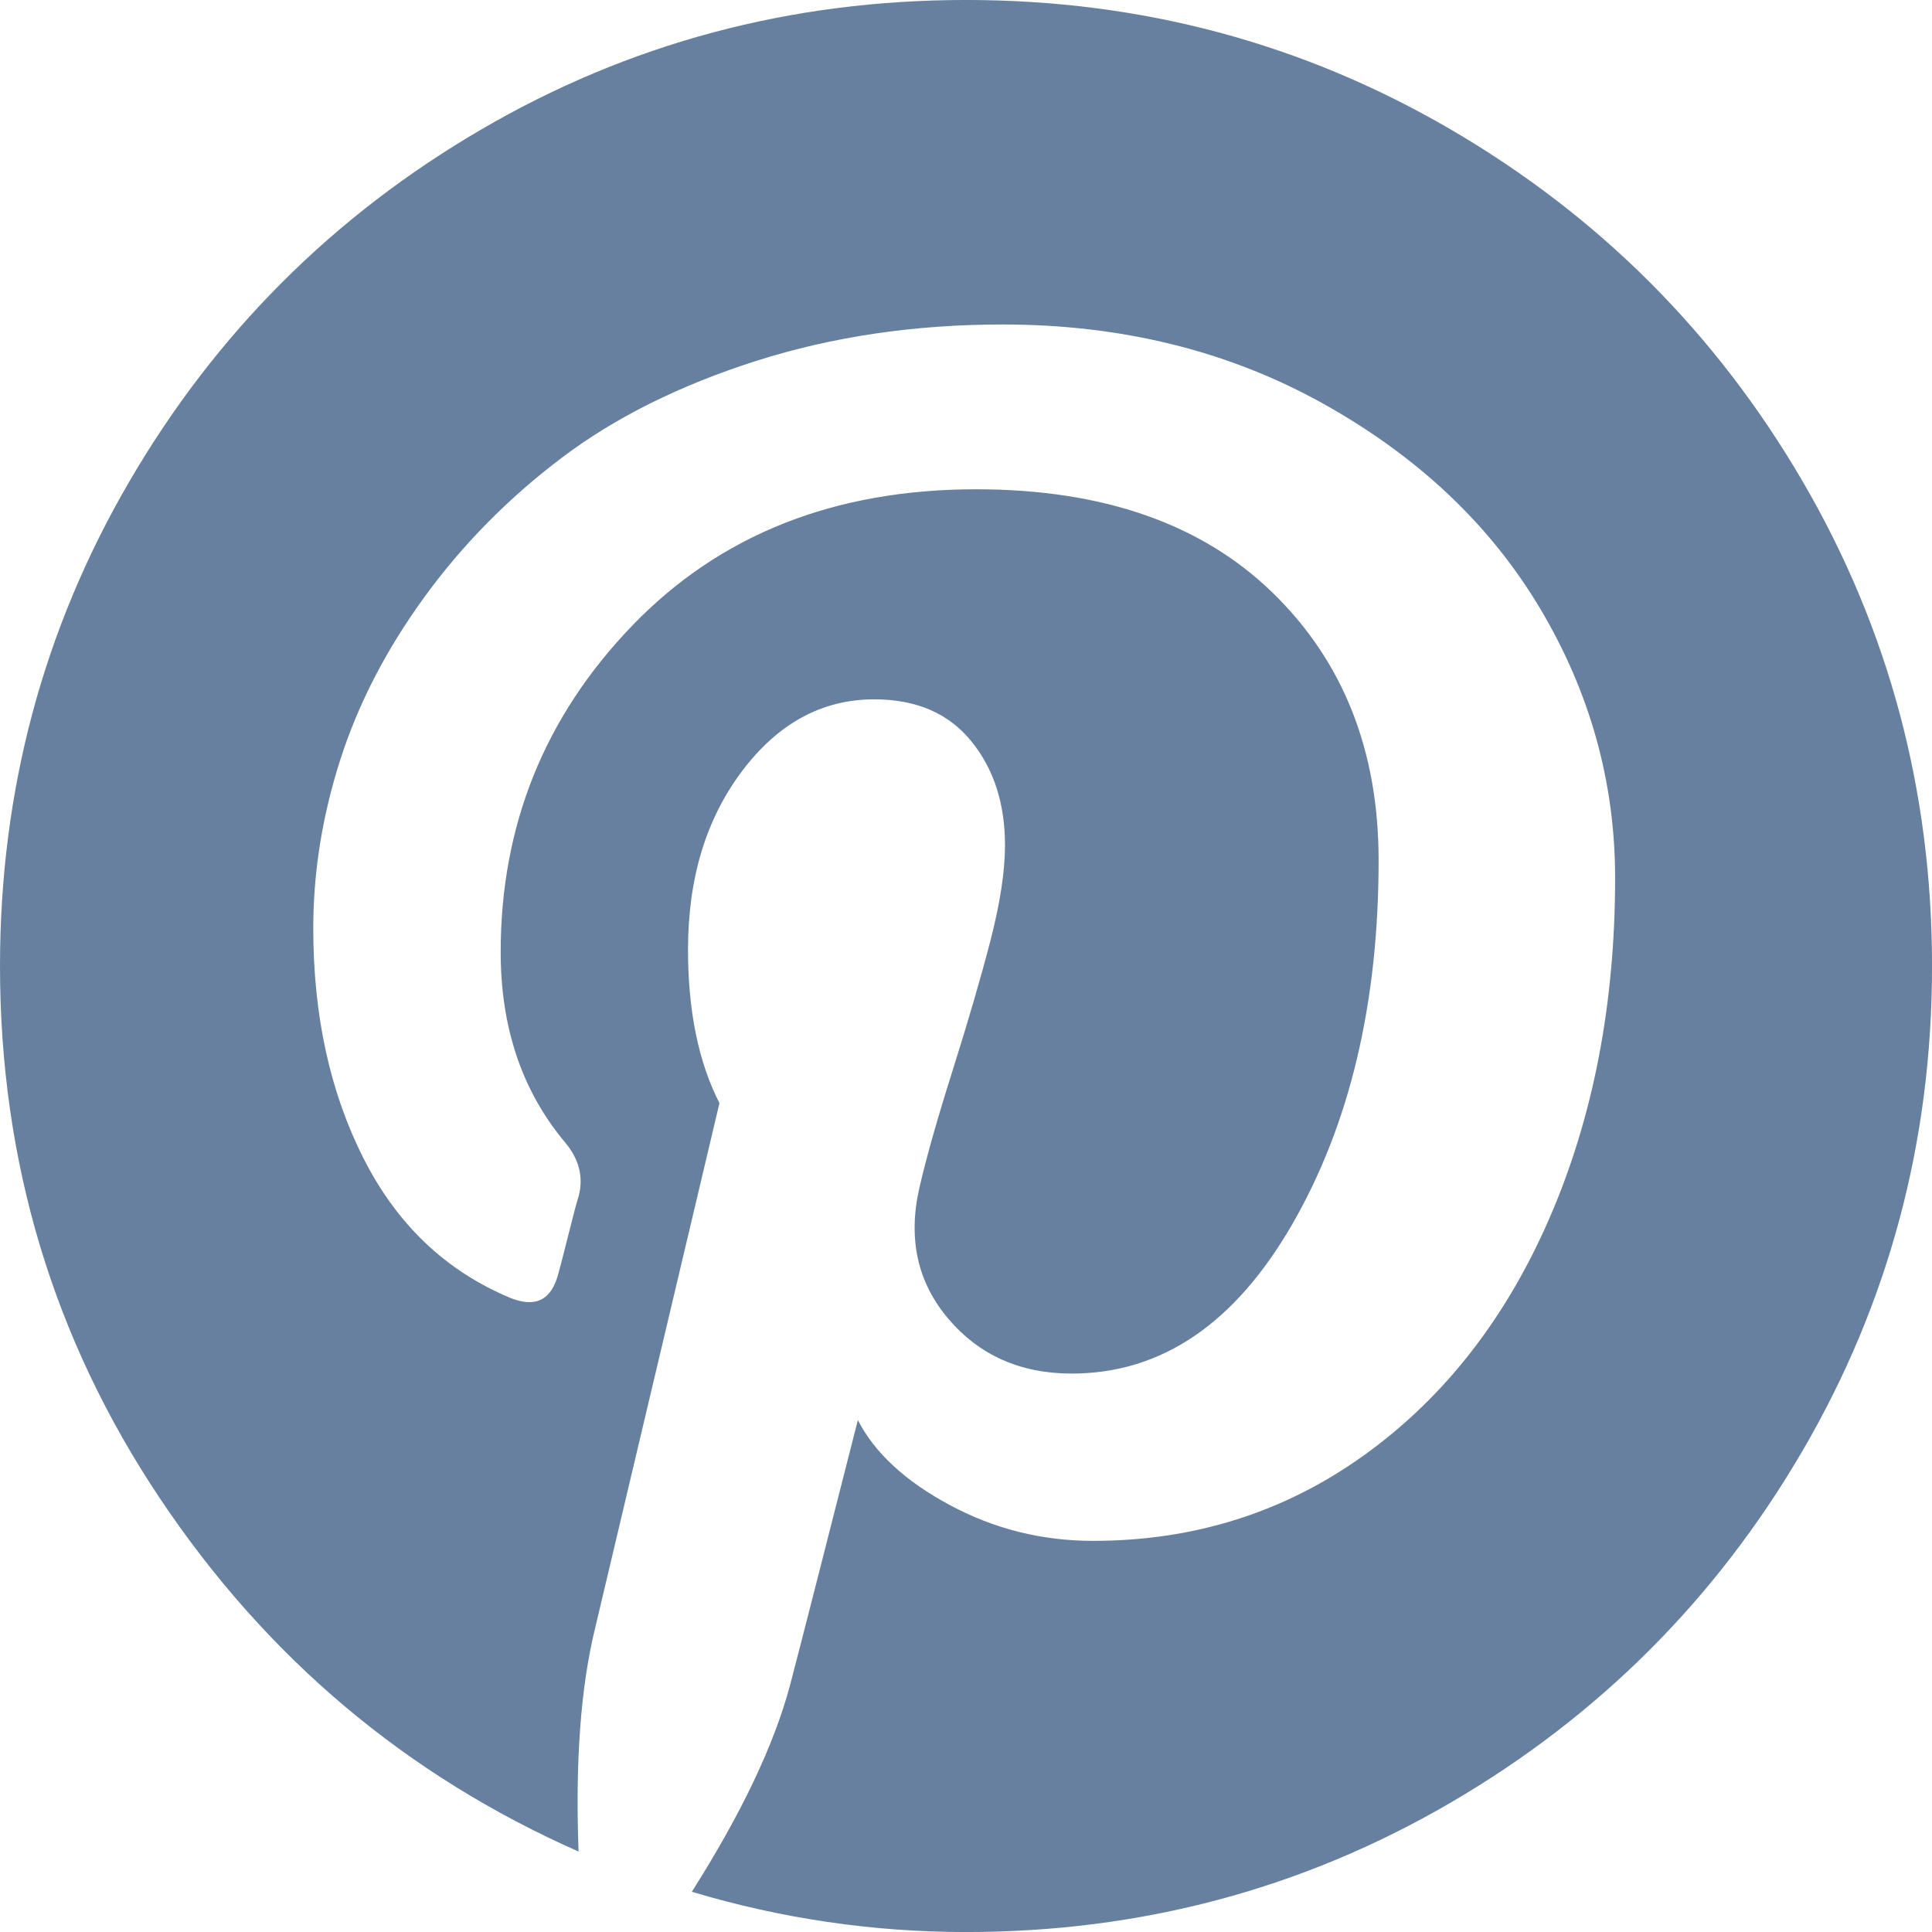 <?xml version="1.0" encoding="utf-8"?>
<!-- Generator: Adobe Illustrator 16.0.0, SVG Export Plug-In . SVG Version: 6.00 Build 0)  -->
<!DOCTYPE svg PUBLIC "-//W3C//DTD SVG 1.1//EN" "http://www.w3.org/Graphics/SVG/1.1/DTD/svg11.dtd">
<svg version="1.1" id="Capa_1" xmlns="http://www.w3.org/2000/svg" xmlns:xlink="http://www.w3.org/1999/xlink" x="0px" y="0px"
	 width="200px" height="200px" viewBox="0 0 200 200" enable-background="new 0 0 200 200" xml:space="preserve">
<g>
	<g>
		<path fill="#67809F" d="M150.194,13.412C134.875,4.47,118.142-0.002,100.001-0.002c-18.144,0-34.876,4.471-50.197,13.414
			c-15.319,8.941-27.452,21.074-36.392,36.393C4.47,65.128,0,81.861,0,100.004c0,20.227,5.51,38.587,16.535,55.078
			c11.024,16.496,25.477,28.691,43.359,36.589c-0.349-9.288,0.217-16.97,1.693-23.046l12.891-54.43
			c-2.172-4.252-3.256-9.547-3.256-15.886c0-7.378,1.866-13.543,5.6-18.489c3.729-4.949,8.289-7.425,13.67-7.425
			c4.34,0,7.684,1.431,10.027,4.3c2.344,2.863,3.518,6.467,3.518,10.807c0,2.693-0.502,5.971-1.497,9.833
			c-0.999,3.862-2.302,8.333-3.905,13.411c-1.605,5.078-2.756,9.136-3.451,12.175c-1.217,5.295-0.218,9.83,2.995,13.606
			c3.209,3.776,7.464,5.664,12.761,5.664c9.288,0,16.905-5.164,22.854-15.494c5.945-10.33,8.919-22.875,8.919-37.633
			c0-11.371-3.667-20.619-11.003-27.736c-7.335-7.116-17.559-10.678-30.664-10.678c-14.671,0-26.542,4.711-35.611,14.127
			c-9.07,9.42-13.605,20.686-13.605,33.789c0,7.813,2.215,14.37,6.64,19.666c1.476,1.735,1.953,3.602,1.433,5.596
			c-0.175,0.521-0.521,1.824-1.041,3.906c-0.521,2.082-0.869,3.431-1.043,4.037c-0.695,2.778-2.344,3.646-4.949,2.604
			c-6.686-2.777-11.764-7.594-15.233-14.453c-3.474-6.855-5.208-14.799-5.208-23.827c0-5.815,0.932-11.633,2.798-17.45
			c1.866-5.816,4.772-11.436,8.726-16.863c3.947-5.422,8.68-10.222,14.193-14.388c5.512-4.168,12.219-7.507,20.118-10.028
			c7.897-2.516,16.407-3.775,25.522-3.775c12.324,0,23.394,2.734,33.201,8.203c9.809,5.47,17.297,12.546,22.461,21.226
			c5.163,8.681,7.748,17.968,7.748,27.867c0,13.021-2.259,24.741-6.771,35.159c-4.515,10.418-10.896,18.599-19.142,24.545
			c-8.25,5.945-17.625,8.919-28.127,8.919c-5.295,0-10.244-1.235-14.845-3.712c-4.604-2.475-7.771-5.404-9.506-8.79
			c-3.905,15.362-6.25,24.526-7.03,27.476c-1.652,6.164-5.037,13.279-10.158,21.354c9.289,2.777,18.75,4.166,28.386,4.166
			c18.142,0,34.874-4.471,50.193-13.41c15.32-8.943,27.451-21.074,36.395-36.396c8.939-15.322,13.412-32.054,13.412-50.197
			c0-18.145-4.473-34.875-13.412-50.198C177.647,34.486,165.515,22.354,150.194,13.412z"/>
	</g>
</g>
</svg>
